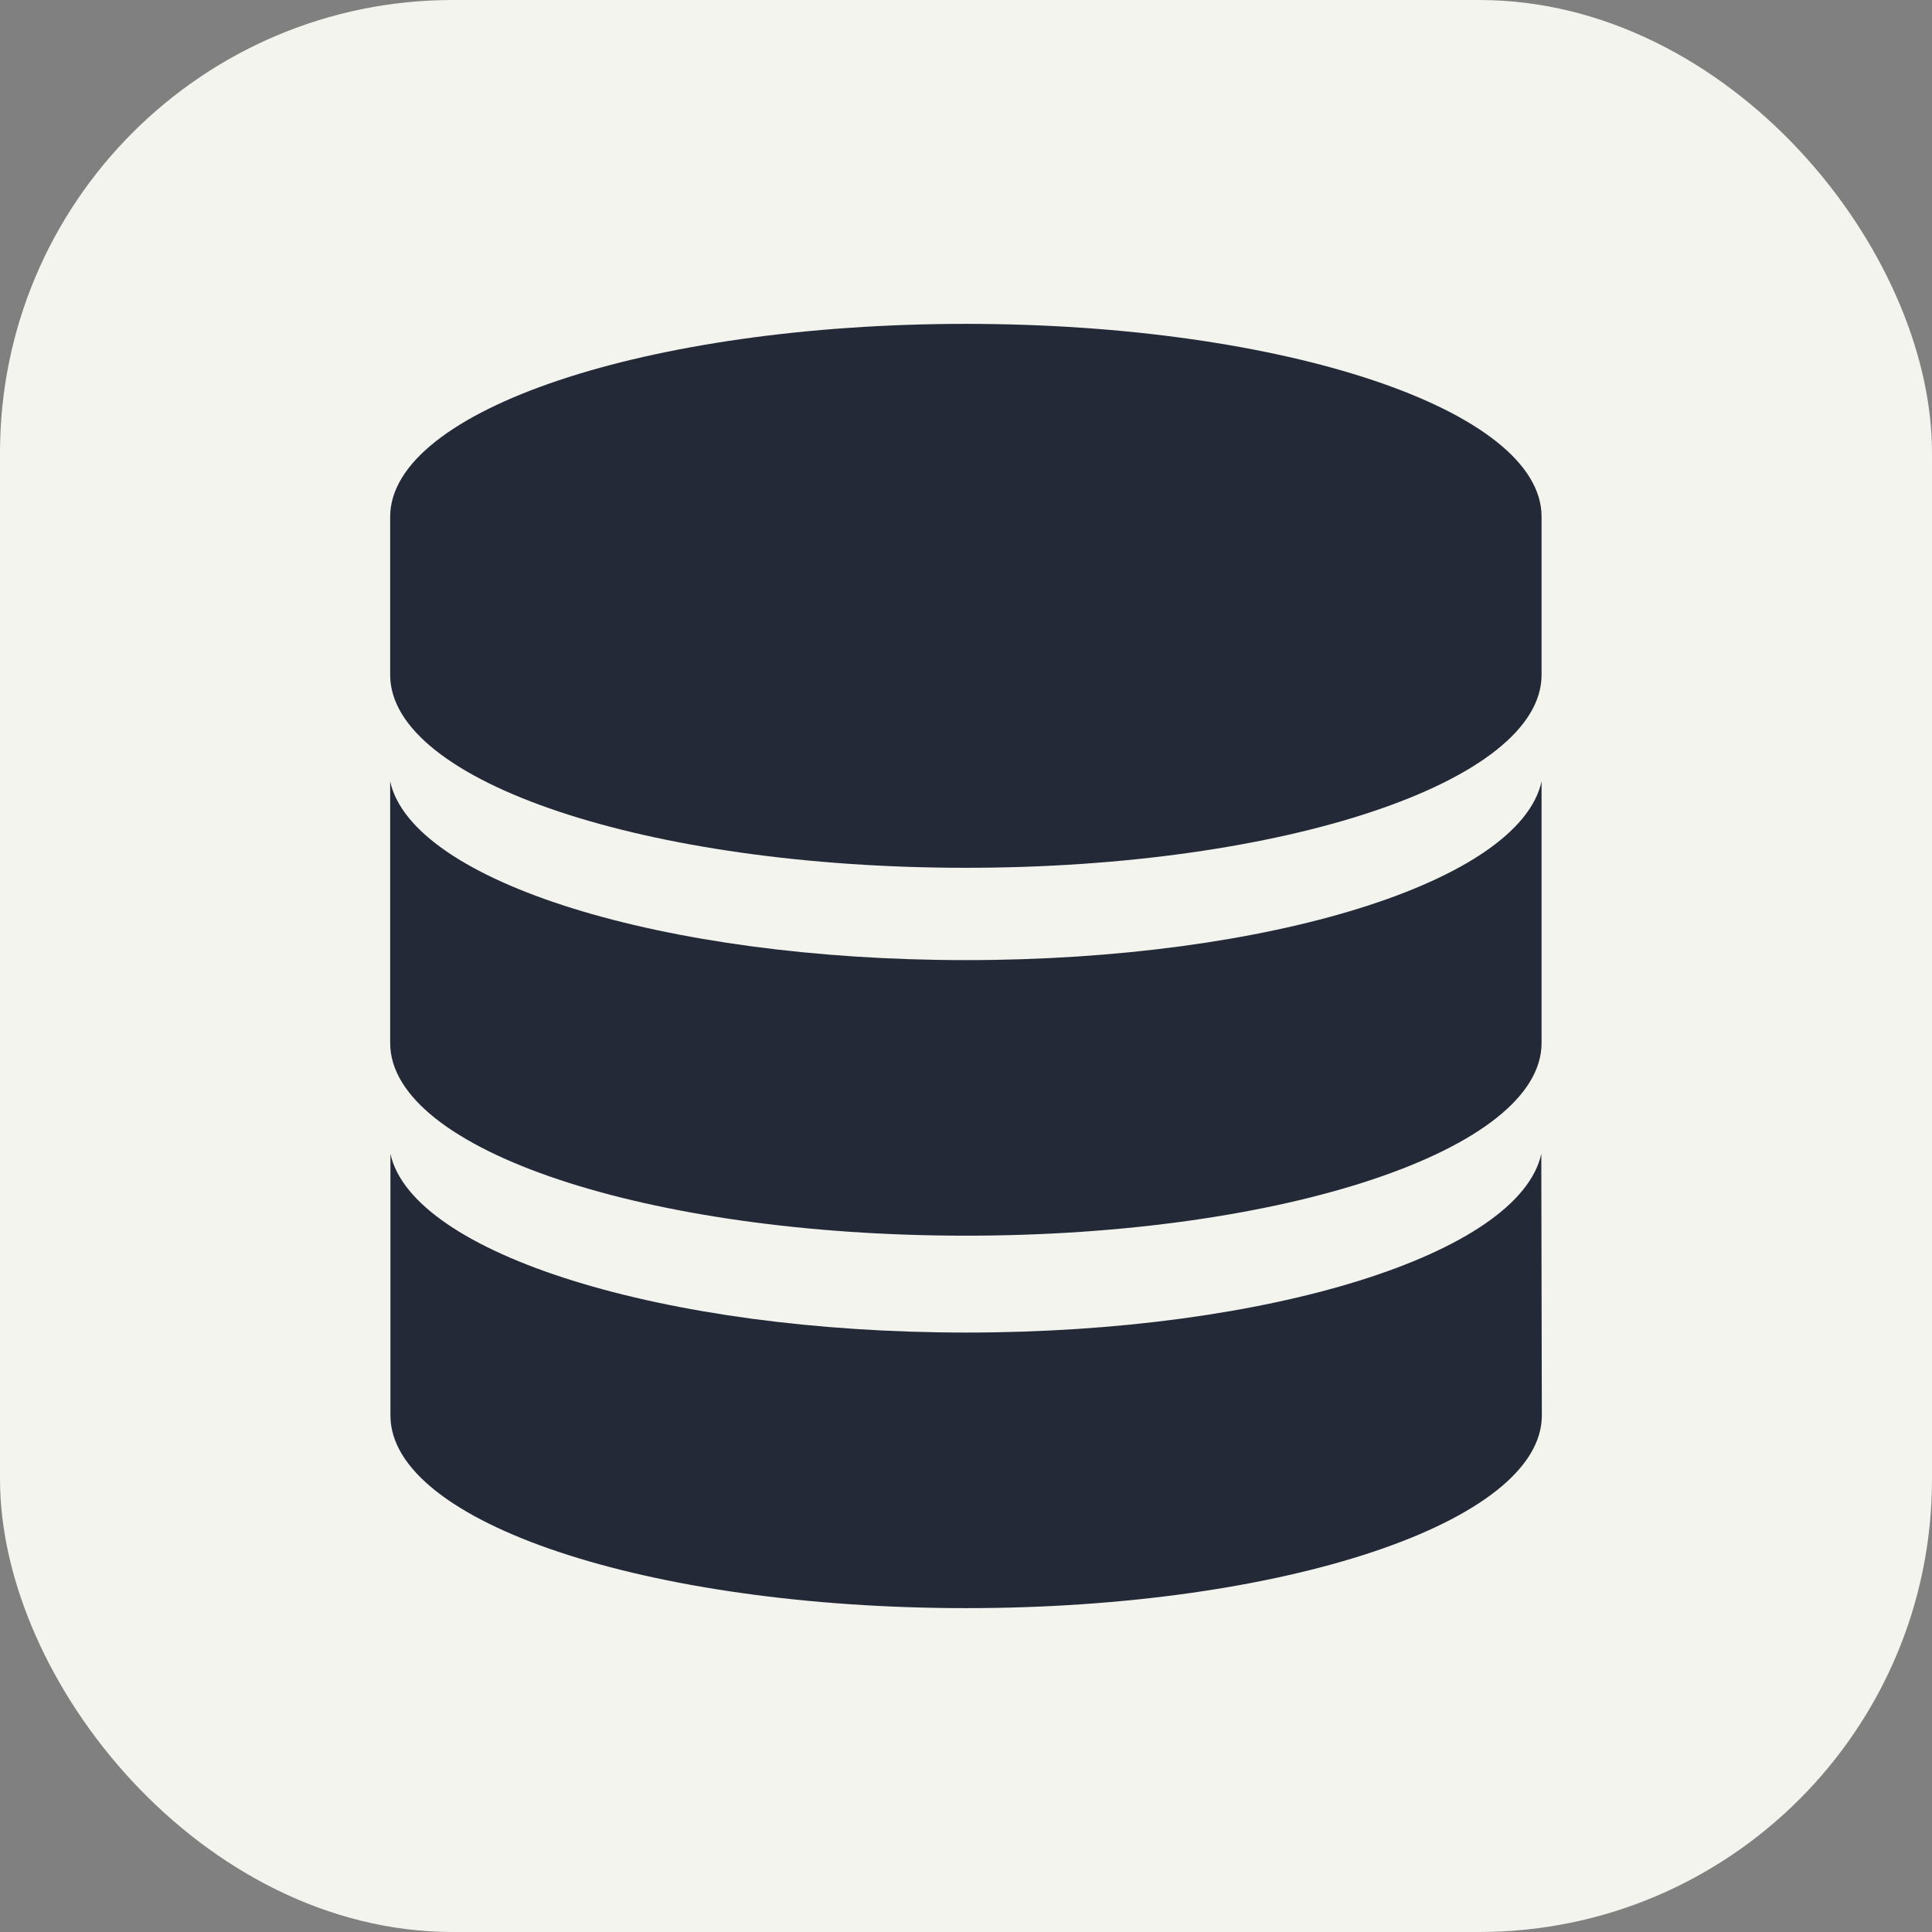 <svg xmlns="http://www.w3.org/2000/svg" xmlns:xlink="http://www.w3.org/1999/xlink" width="256px" height="256px" viewBox="0 0 256 256" version="1.1">
<rect x="0" y="0" width="256" height="256" fill="#808080" stroke="none"/>
<rect width="256" height="256" fill="#f2f4ed" rx="60" id="rect1" />
<g id="surface1">
<path style=" stroke:none;fill-rule:nonzero;fill:#242938;fill-opacity:1;" d="M 128 42.914 C 85.867 42.914 51.699 54.328 51.699 68.48 L 51.699 89.422 C 51.699 103.645 85.867 114.988 128 114.988 C 170.133 114.988 204.266 103.574 204.266 89.422 L 204.266 68.48 C 204.301 54.328 170.133 42.914 128 42.914 Z M 128 42.914 "/>
<path style=" stroke:none;fill-rule:nonzero;fill:#242938;fill-opacity:1;" d="M 128 127.219 C 87.75 127.219 54.613 116.801 51.699 103.539 C 51.699 104.18 51.699 138.203 51.699 138.203 C 51.699 152.426 85.867 163.734 128 163.734 C 170.133 163.734 204.266 152.32 204.266 138.203 C 204.266 138.203 204.266 104.18 204.266 103.539 C 201.352 116.801 168.25 127.219 128 127.219 Z M 128 127.219 "/>
<path style=" stroke:none;fill-rule:nonzero;fill:#242938;fill-opacity:1;" d="M 204.23 152.891 C 201.316 166.117 168.25 176.57 128.035 176.57 C 87.82 176.57 54.648 166.117 51.734 152.891 L 51.734 187.555 C 51.734 201.777 85.902 213.086 128.035 213.086 C 170.168 213.086 204.301 201.672 204.301 187.555 Z M 204.23 152.891 "/>
</g>
</svg>
